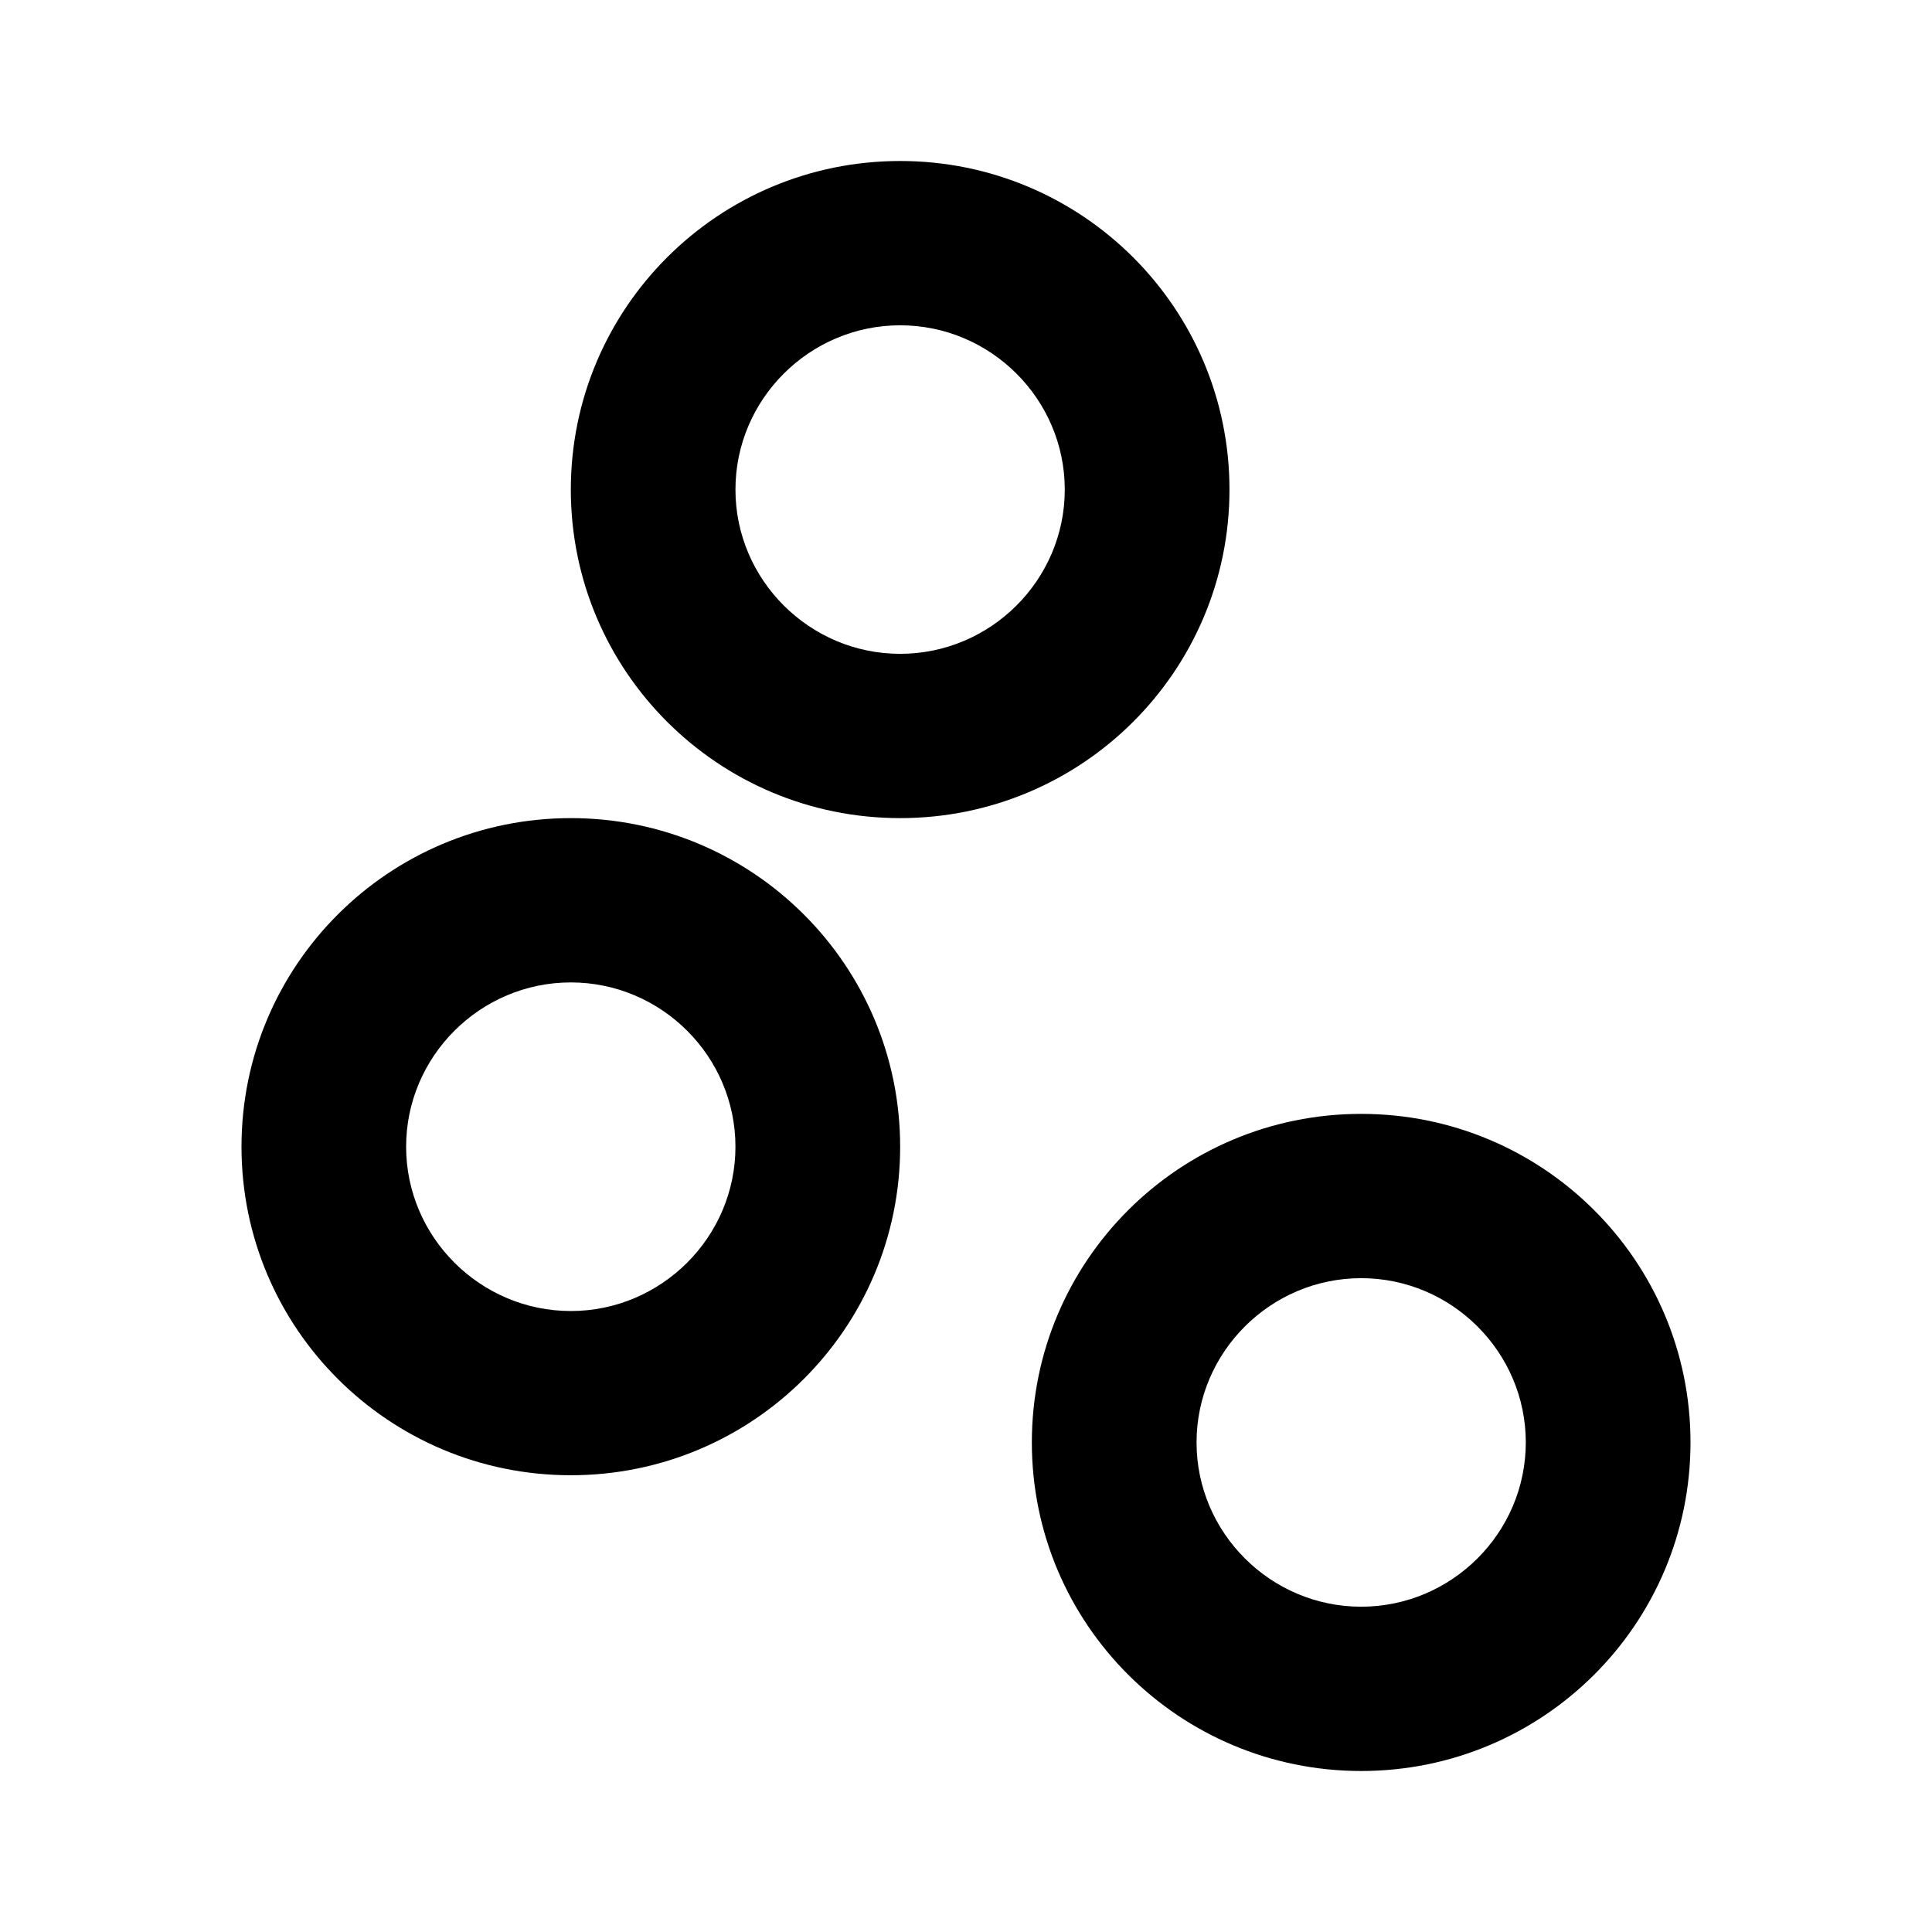 <svg class="fill-current stroke-current w-full h-full" style="color: inherit" stroke-width="0.2" width="24" height="24" viewBox="0 0 24 24" stroke="none" xmlns="http://www.w3.org/2000/svg">
<path d="M7.091 18.326C4.831 18.326 3 16.5 3 14.245C3 11.99 4.831 10.163 7.091 10.163C9.351 10.163 11.182 11.99 11.182 14.245C11.182 16.5 9.351 18.326 7.091 18.326ZM7.091 12.204C5.966 12.204 5.045 13.122 5.045 14.245C5.045 15.367 5.966 16.286 7.091 16.286C8.216 16.286 9.136 15.367 9.136 14.245C9.136 13.122 8.216 12.204 7.091 12.204ZM11.182 10.163C8.922 10.163 7.091 8.337 7.091 6.082C7.091 3.827 8.922 2 11.182 2C13.442 2 15.273 3.827 15.273 6.082C15.273 8.337 13.442 10.163 11.182 10.163ZM11.182 4.041C10.057 4.041 9.136 4.959 9.136 6.082C9.136 7.204 10.057 8.122 11.182 8.122C12.307 8.122 13.227 7.204 13.227 6.082C13.227 4.959 12.307 4.041 11.182 4.041ZM16.909 22C14.649 22 12.818 20.174 12.818 17.918C12.818 15.663 14.649 13.837 16.909 13.837C19.169 13.837 21 15.663 21 17.918C21 20.174 19.169 22 16.909 22ZM16.909 15.878C15.784 15.878 14.864 16.796 14.864 17.918C14.864 19.041 15.784 19.959 16.909 19.959C18.034 19.959 18.954 19.041 18.954 17.918C18.954 16.796 18.034 15.878 16.909 15.878Z" />
</svg>
